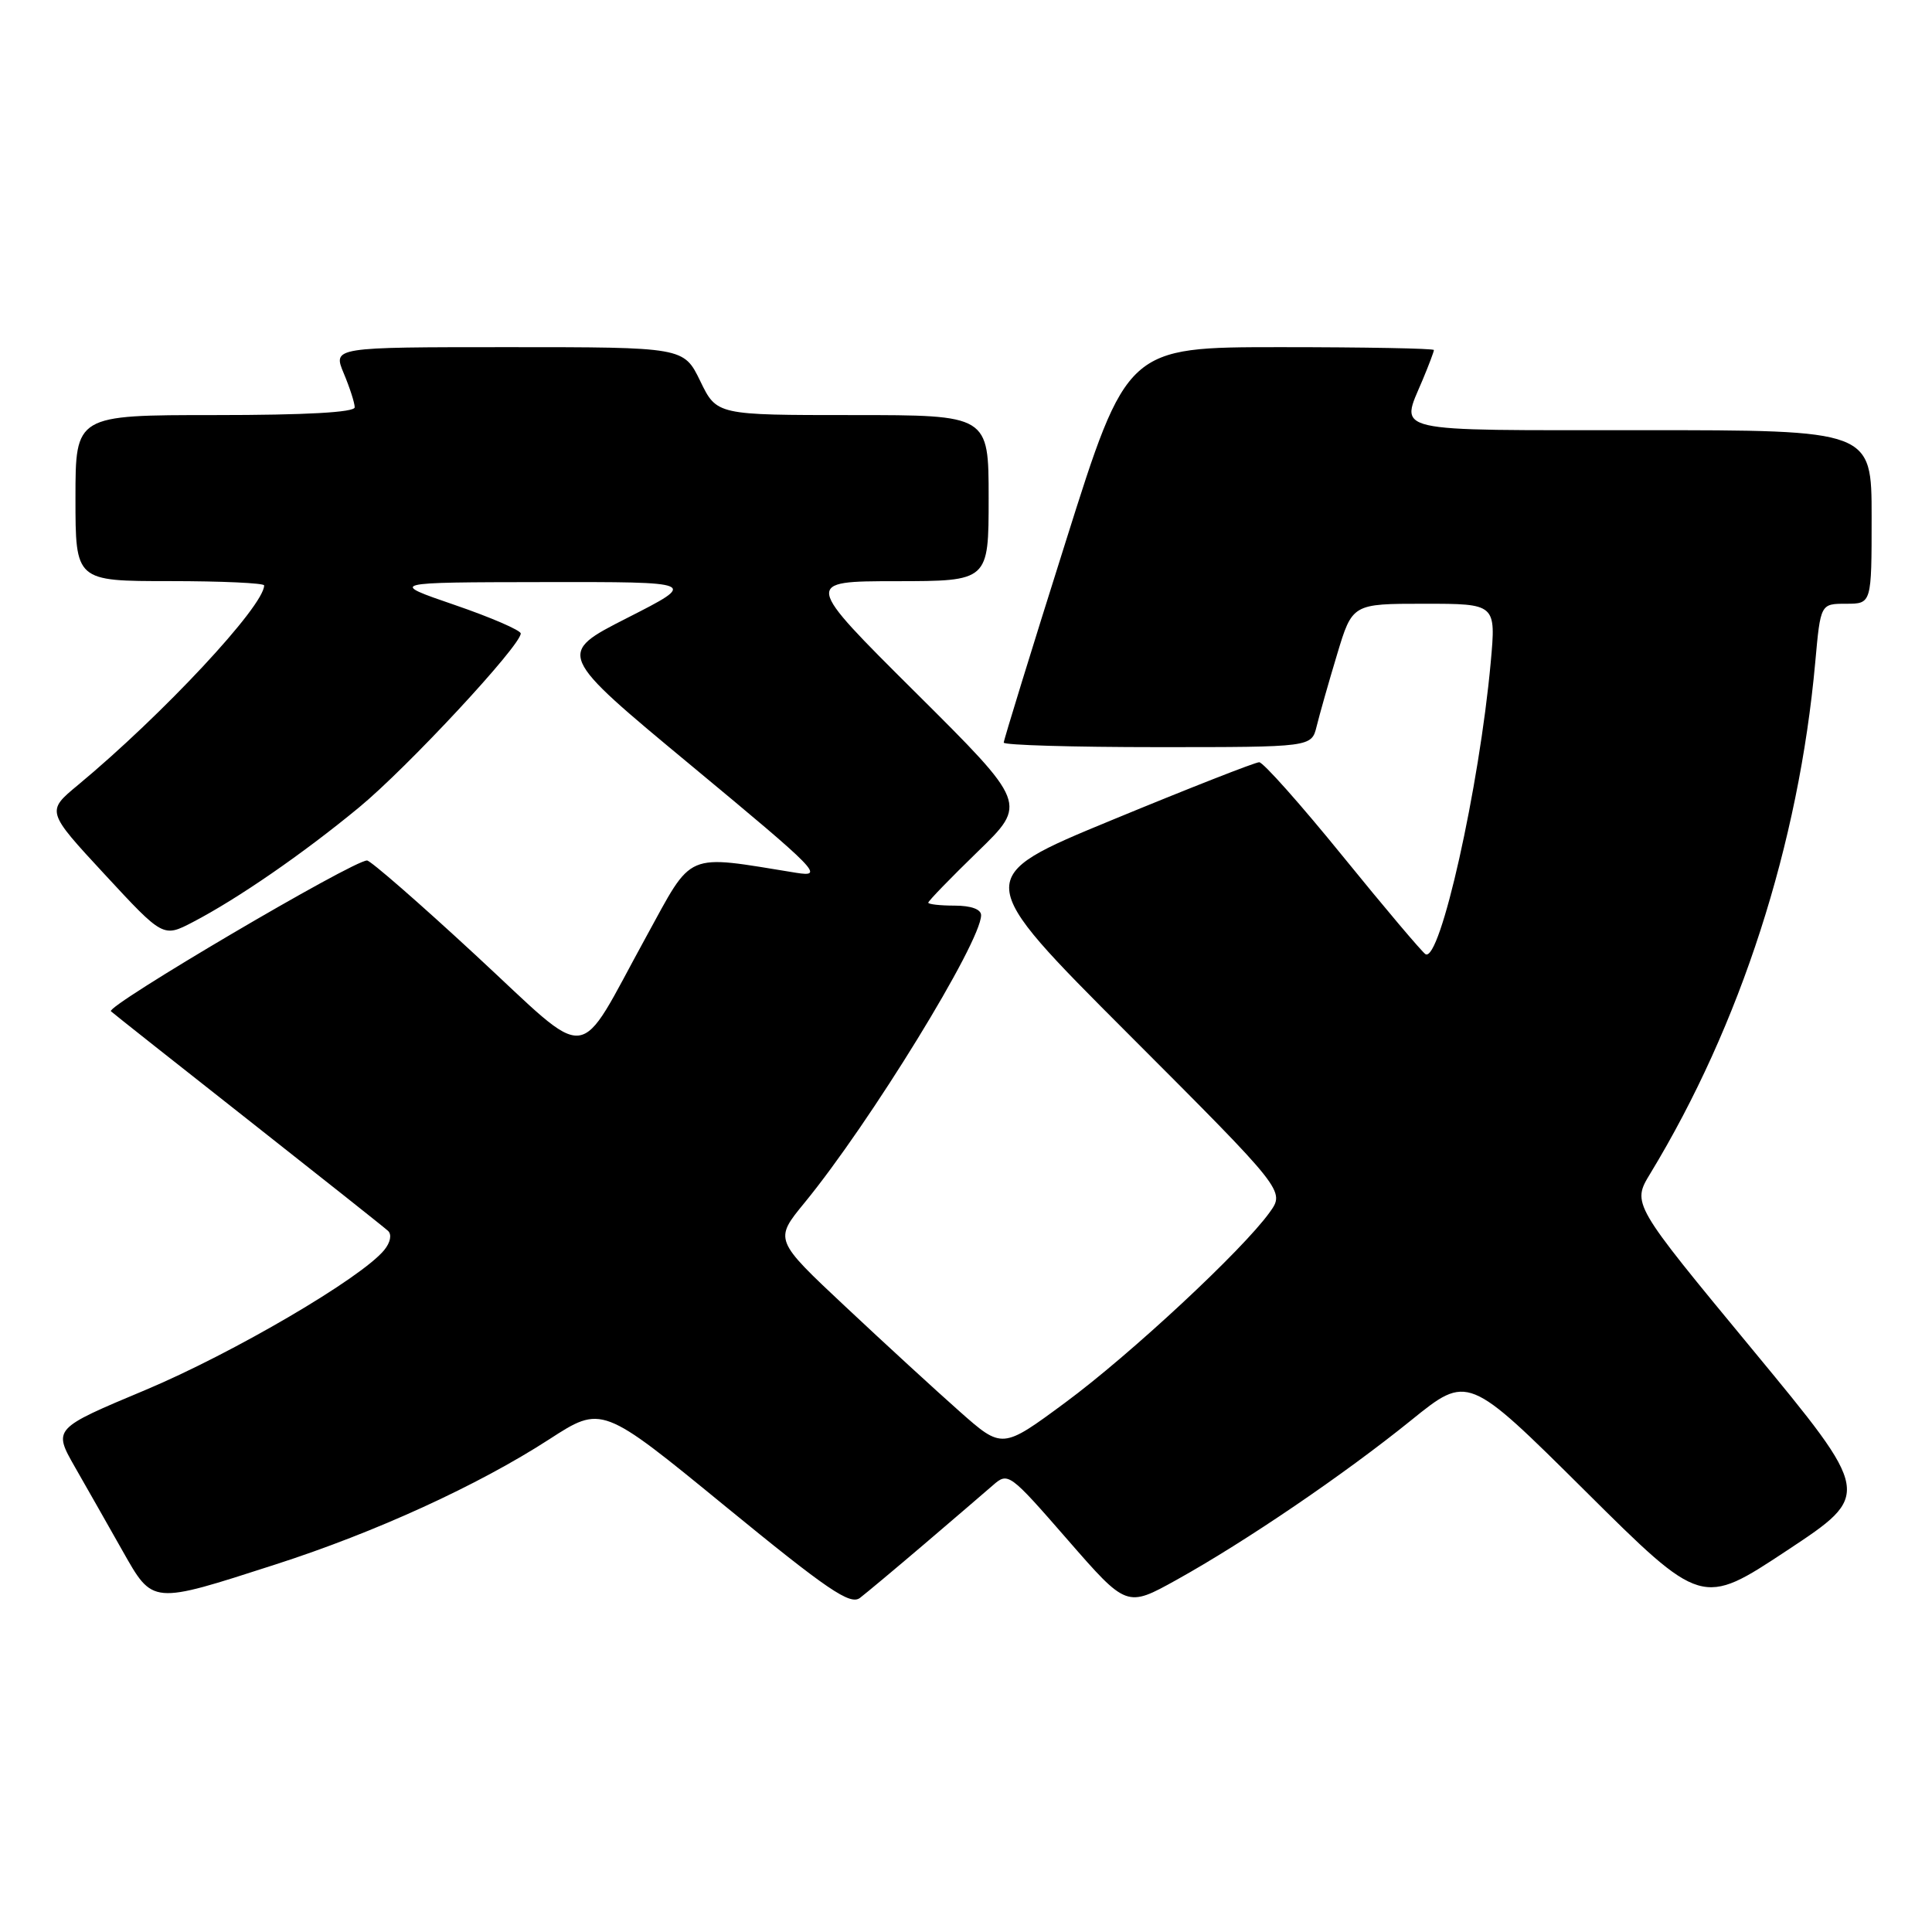 <?xml version="1.0" encoding="UTF-8" standalone="no"?>
<!DOCTYPE svg PUBLIC "-//W3C//DTD SVG 1.1//EN" "http://www.w3.org/Graphics/SVG/1.1/DTD/svg11.dtd" >
<svg xmlns="http://www.w3.org/2000/svg" xmlns:xlink="http://www.w3.org/1999/xlink" version="1.1" viewBox="0 0 256 256">
 <g >
 <path fill="currentColor"
d=" M 122.50 204.58 C 126.35 201.29 130.43 197.80 131.56 196.81 C 133.58 195.04 133.74 195.16 141.45 204.01 C 149.29 213.01 149.29 213.01 155.90 209.34 C 165.09 204.23 178.12 195.36 187.00 188.18 C 194.50 182.12 194.50 182.12 210.00 197.51 C 225.50 212.91 225.50 212.91 236.78 205.45 C 248.05 198.00 248.05 198.00 232.15 178.75 C 216.24 159.50 216.24 159.50 218.67 155.50 C 230.63 135.80 238.35 111.87 240.53 87.75 C 241.23 80.00 241.23 80.00 244.62 80.00 C 248.00 80.00 248.00 80.00 248.00 68.50 C 248.00 57.00 248.00 57.00 217.50 57.00 C 183.68 57.00 185.54 57.43 188.50 50.35 C 189.33 48.37 190.00 46.59 190.00 46.38 C 190.00 46.17 180.85 46.00 169.67 46.00 C 149.33 46.00 149.33 46.00 141.17 71.90 C 136.67 86.14 133.00 98.07 133.00 98.40 C 133.00 98.73 142.18 99.00 153.39 99.00 C 173.78 99.00 173.78 99.00 174.46 96.25 C 174.83 94.74 176.04 90.46 177.16 86.75 C 179.19 80.00 179.19 80.00 188.71 80.00 C 198.23 80.00 198.23 80.00 197.53 87.75 C 196.02 104.33 190.81 127.62 188.88 126.43 C 188.42 126.14 183.48 120.30 177.92 113.45 C 172.36 106.60 167.38 101.00 166.85 101.00 C 166.32 101.00 157.55 104.44 147.36 108.65 C 128.82 116.30 128.82 116.30 149.55 137.05 C 170.28 157.80 170.28 157.80 168.23 160.65 C 164.65 165.64 149.79 179.47 141.15 185.85 C 132.80 192.02 132.80 192.02 127.15 187.02 C 124.04 184.27 117.24 178.03 112.04 173.15 C 102.58 164.28 102.58 164.28 106.59 159.39 C 115.27 148.81 130.00 124.83 130.00 121.27 C 130.00 120.48 128.67 120.00 126.50 120.00 C 124.58 120.00 123.00 119.82 123.00 119.61 C 123.00 119.39 125.95 116.35 129.56 112.84 C 136.12 106.48 136.12 106.48 121.31 91.75 C 106.50 77.02 106.50 77.02 118.75 77.01 C 131.00 77.00 131.00 77.00 131.00 66.00 C 131.00 55.00 131.00 55.00 112.99 55.00 C 94.97 55.00 94.97 55.00 92.79 50.50 C 90.60 46.00 90.60 46.00 67.35 46.00 C 44.10 46.00 44.10 46.00 45.55 49.47 C 46.35 51.38 47.00 53.40 47.00 53.97 C 47.00 54.64 40.55 55.00 28.50 55.00 C 10.00 55.00 10.00 55.00 10.00 66.00 C 10.00 77.00 10.00 77.00 22.50 77.00 C 29.38 77.00 35.00 77.26 35.00 77.57 C 35.00 80.30 21.54 94.72 10.32 104.03 C 6.13 107.50 6.13 107.50 13.88 115.87 C 21.62 124.23 21.62 124.23 25.56 122.18 C 31.50 119.08 40.12 113.14 47.56 107.00 C 53.97 101.72 69.00 85.55 69.00 83.94 C 69.00 83.52 65.06 81.81 60.25 80.16 C 51.50 77.16 51.50 77.16 72.00 77.13 C 92.50 77.10 92.50 77.10 83.13 81.87 C 73.75 86.64 73.75 86.64 91.63 101.47 C 108.46 115.43 109.27 116.25 105.50 115.65 C 90.57 113.24 91.91 112.67 85.62 124.13 C 76.18 141.31 78.69 141.04 62.99 126.53 C 55.57 119.66 49.11 114.04 48.64 114.02 C 46.83 113.97 13.94 133.34 14.70 134.00 C 15.14 134.39 23.38 140.91 33.00 148.48 C 42.62 156.06 50.91 162.63 51.41 163.09 C 51.94 163.57 51.74 164.63 50.91 165.64 C 47.89 169.34 30.91 179.29 19.27 184.18 C 7.03 189.31 7.03 189.31 9.94 194.41 C 11.54 197.21 14.38 202.20 16.24 205.50 C 20.29 212.64 20.00 212.62 36.50 207.30 C 49.77 203.03 63.32 196.83 72.77 190.72 C 79.75 186.20 79.75 186.20 96.07 199.56 C 109.68 210.70 112.65 212.72 113.95 211.73 C 114.80 211.08 118.65 207.86 122.50 204.58 Z "/>
</g>
</svg>